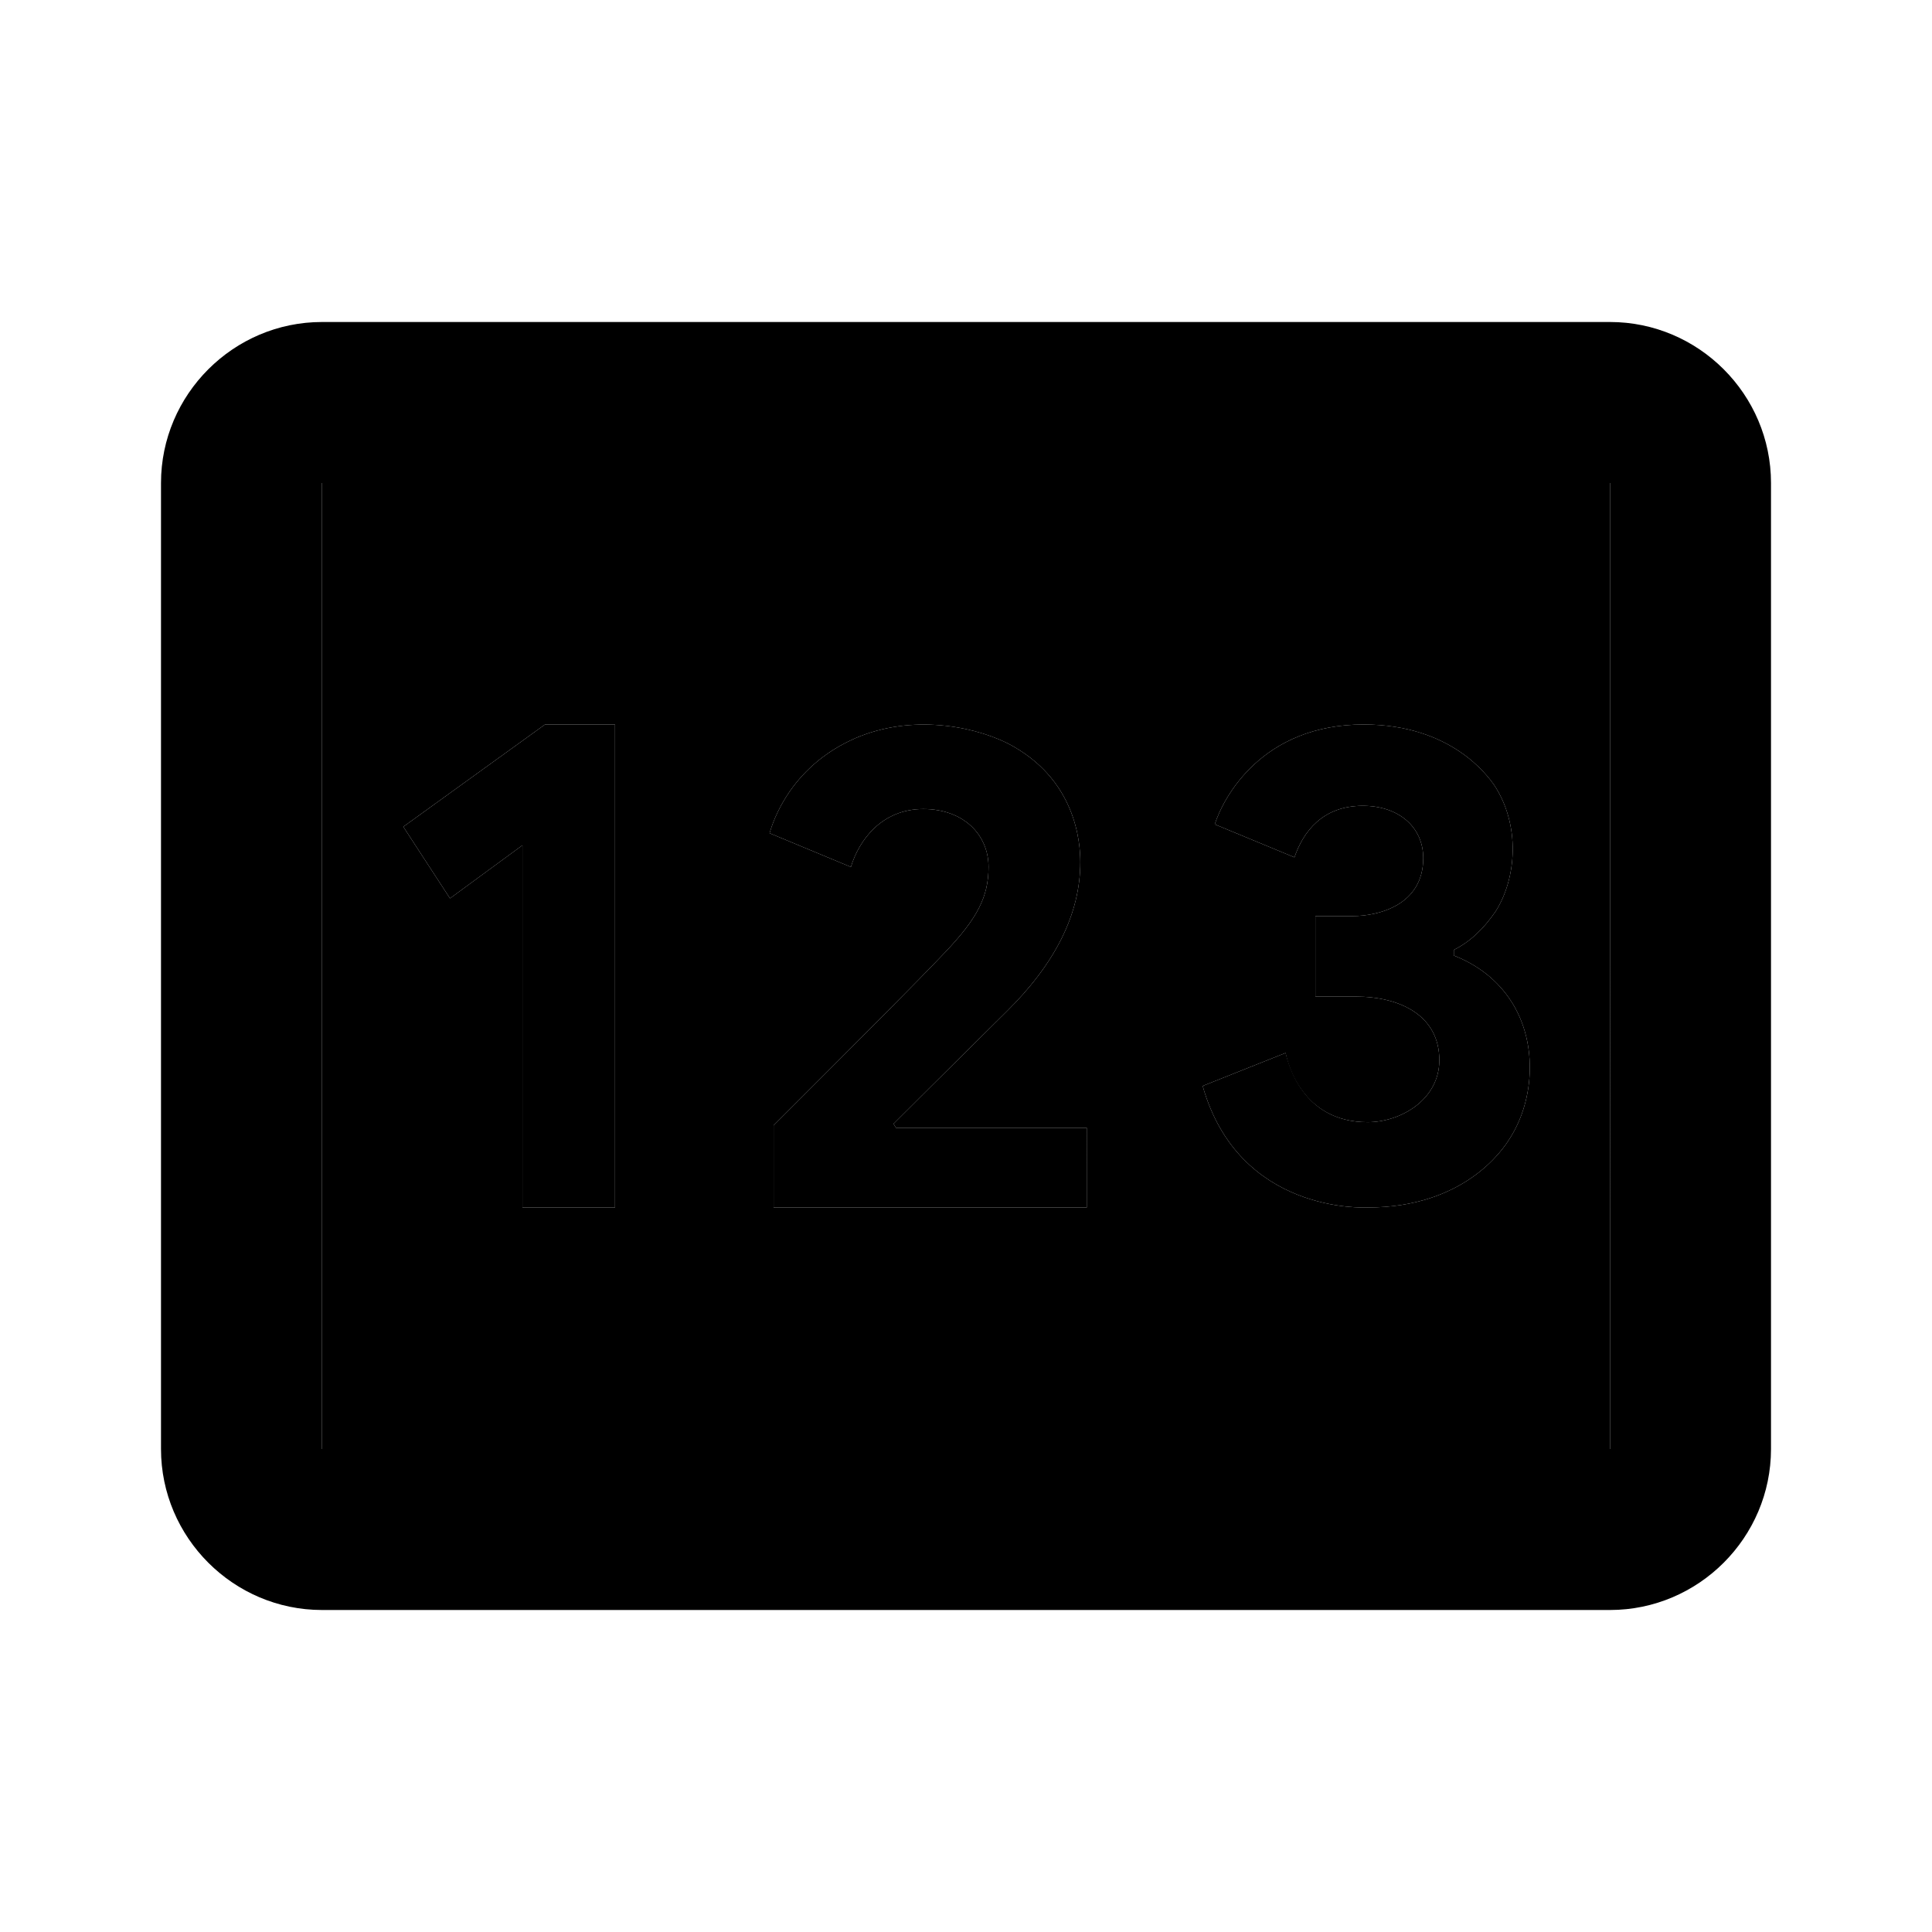 <svg xmlns="http://www.w3.org/2000/svg" enable-background="new 0 0 24 24" height="1em" width="1em" fill="currentcolor" viewBox="0 0 24 24"><g><path d="M0,0h24v24H0V0z" fill="none"/></g><g><g><path d="M4,18h16V6H4V18z M16.84,12.38h-0.5v-1h0.46c0.33,0,0.88-0.14,0.88-0.72c0-0.39-0.31-0.65-0.75-0.65 c-0.5,0-0.74,0.32-0.85,0.64l-0.99-0.41C15.2,9.9,15.68,9,16.94,9c1.09,0,1.54,0.64,1.62,0.75c0.33,0.5,0.28,1.16,0.02,1.57 c-0.15,0.22-0.32,0.38-0.52,0.48v0.07c0.28,0.11,0.51,0.28,0.68,0.52c0.37,0.52,0.33,1.27,0.01,1.76 C18.67,14.28,18.19,15,16.99,15c-0.04,0-1.6,0.08-2.05-1.51l1.03-0.41c0.02,0.1,0.19,0.86,1.02,0.86c0.41,0,0.89-0.28,0.89-0.77 C17.88,12.62,17.4,12.38,16.84,12.38z M10.56,9.2c0.69-0.33,1.48-0.2,1.95,0.03c0.86,0.44,0.91,1.24,0.91,1.48 c0,0.64-0.31,1.26-0.92,1.86c-0.25,0.25-0.72,0.71-1.4,1.39l0.03,0.05h2.37V15H9.61v-1.02c1.07-1.07,1.77-1.77,2.13-2.15 c0.4-0.42,0.54-0.69,0.54-1.06c0-0.4-0.31-0.72-0.81-0.72c-0.52,0-0.8,0.39-0.9,0.72l-1.01-0.42C9.57,10.33,9.74,9.59,10.56,9.2z M6.77,9h0.87v6H6.49v-4.5l-0.9,0.66l-0.58-0.89L6.77,9z" opacity=".3"/><path d="M20,4H4C2.9,4,2,4.9,2,6v12c0,1.1,0.9,2,2,2h16c1.1,0,2-0.9,2-2V6C22,4.9,21.1,4,20,4z M20,18H4V6h16V18z"/><polygon points="6.49,10.5 6.49,15 7.64,15 7.64,9 6.77,9 5.01,10.27 5.59,11.16"/><path d="M11.47,10.05c0.5,0,0.81,0.32,0.81,0.72c0,0.37-0.14,0.64-0.54,1.06c-0.36,0.38-1.06,1.08-2.13,2.15V15h3.89v-0.99h-2.37 l-0.03-0.05c0.68-0.68,1.15-1.14,1.4-1.39c0.61-0.6,0.92-1.22,0.92-1.86c0-0.24-0.05-1.04-0.91-1.48C12.04,9,11.25,8.87,10.56,9.2 c-0.82,0.39-0.99,1.13-1,1.15l1.01,0.42C10.67,10.44,10.95,10.05,11.47,10.05z"/><path d="M16.99,13.94c-0.83,0-0.99-0.76-1.02-0.86l-1.03,0.41c0.45,1.59,2.01,1.51,2.05,1.51c1.2,0,1.68-0.72,1.76-0.85 c0.32-0.49,0.36-1.24-0.01-1.76c-0.17-0.24-0.4-0.41-0.68-0.52V11.8c0.2-0.1,0.37-0.26,0.52-0.48c0.26-0.41,0.31-1.07-0.02-1.57 C18.48,9.64,18.03,9,16.94,9c-1.26,0-1.74,0.9-1.85,1.24l0.99,0.41c0.11-0.32,0.35-0.64,0.85-0.64c0.44,0,0.75,0.26,0.75,0.65 c0,0.58-0.55,0.72-0.88,0.72h-0.46v1h0.5c0.56,0,1.04,0.24,1.04,0.79C17.88,13.66,17.4,13.94,16.99,13.94z"/></g></g></svg>